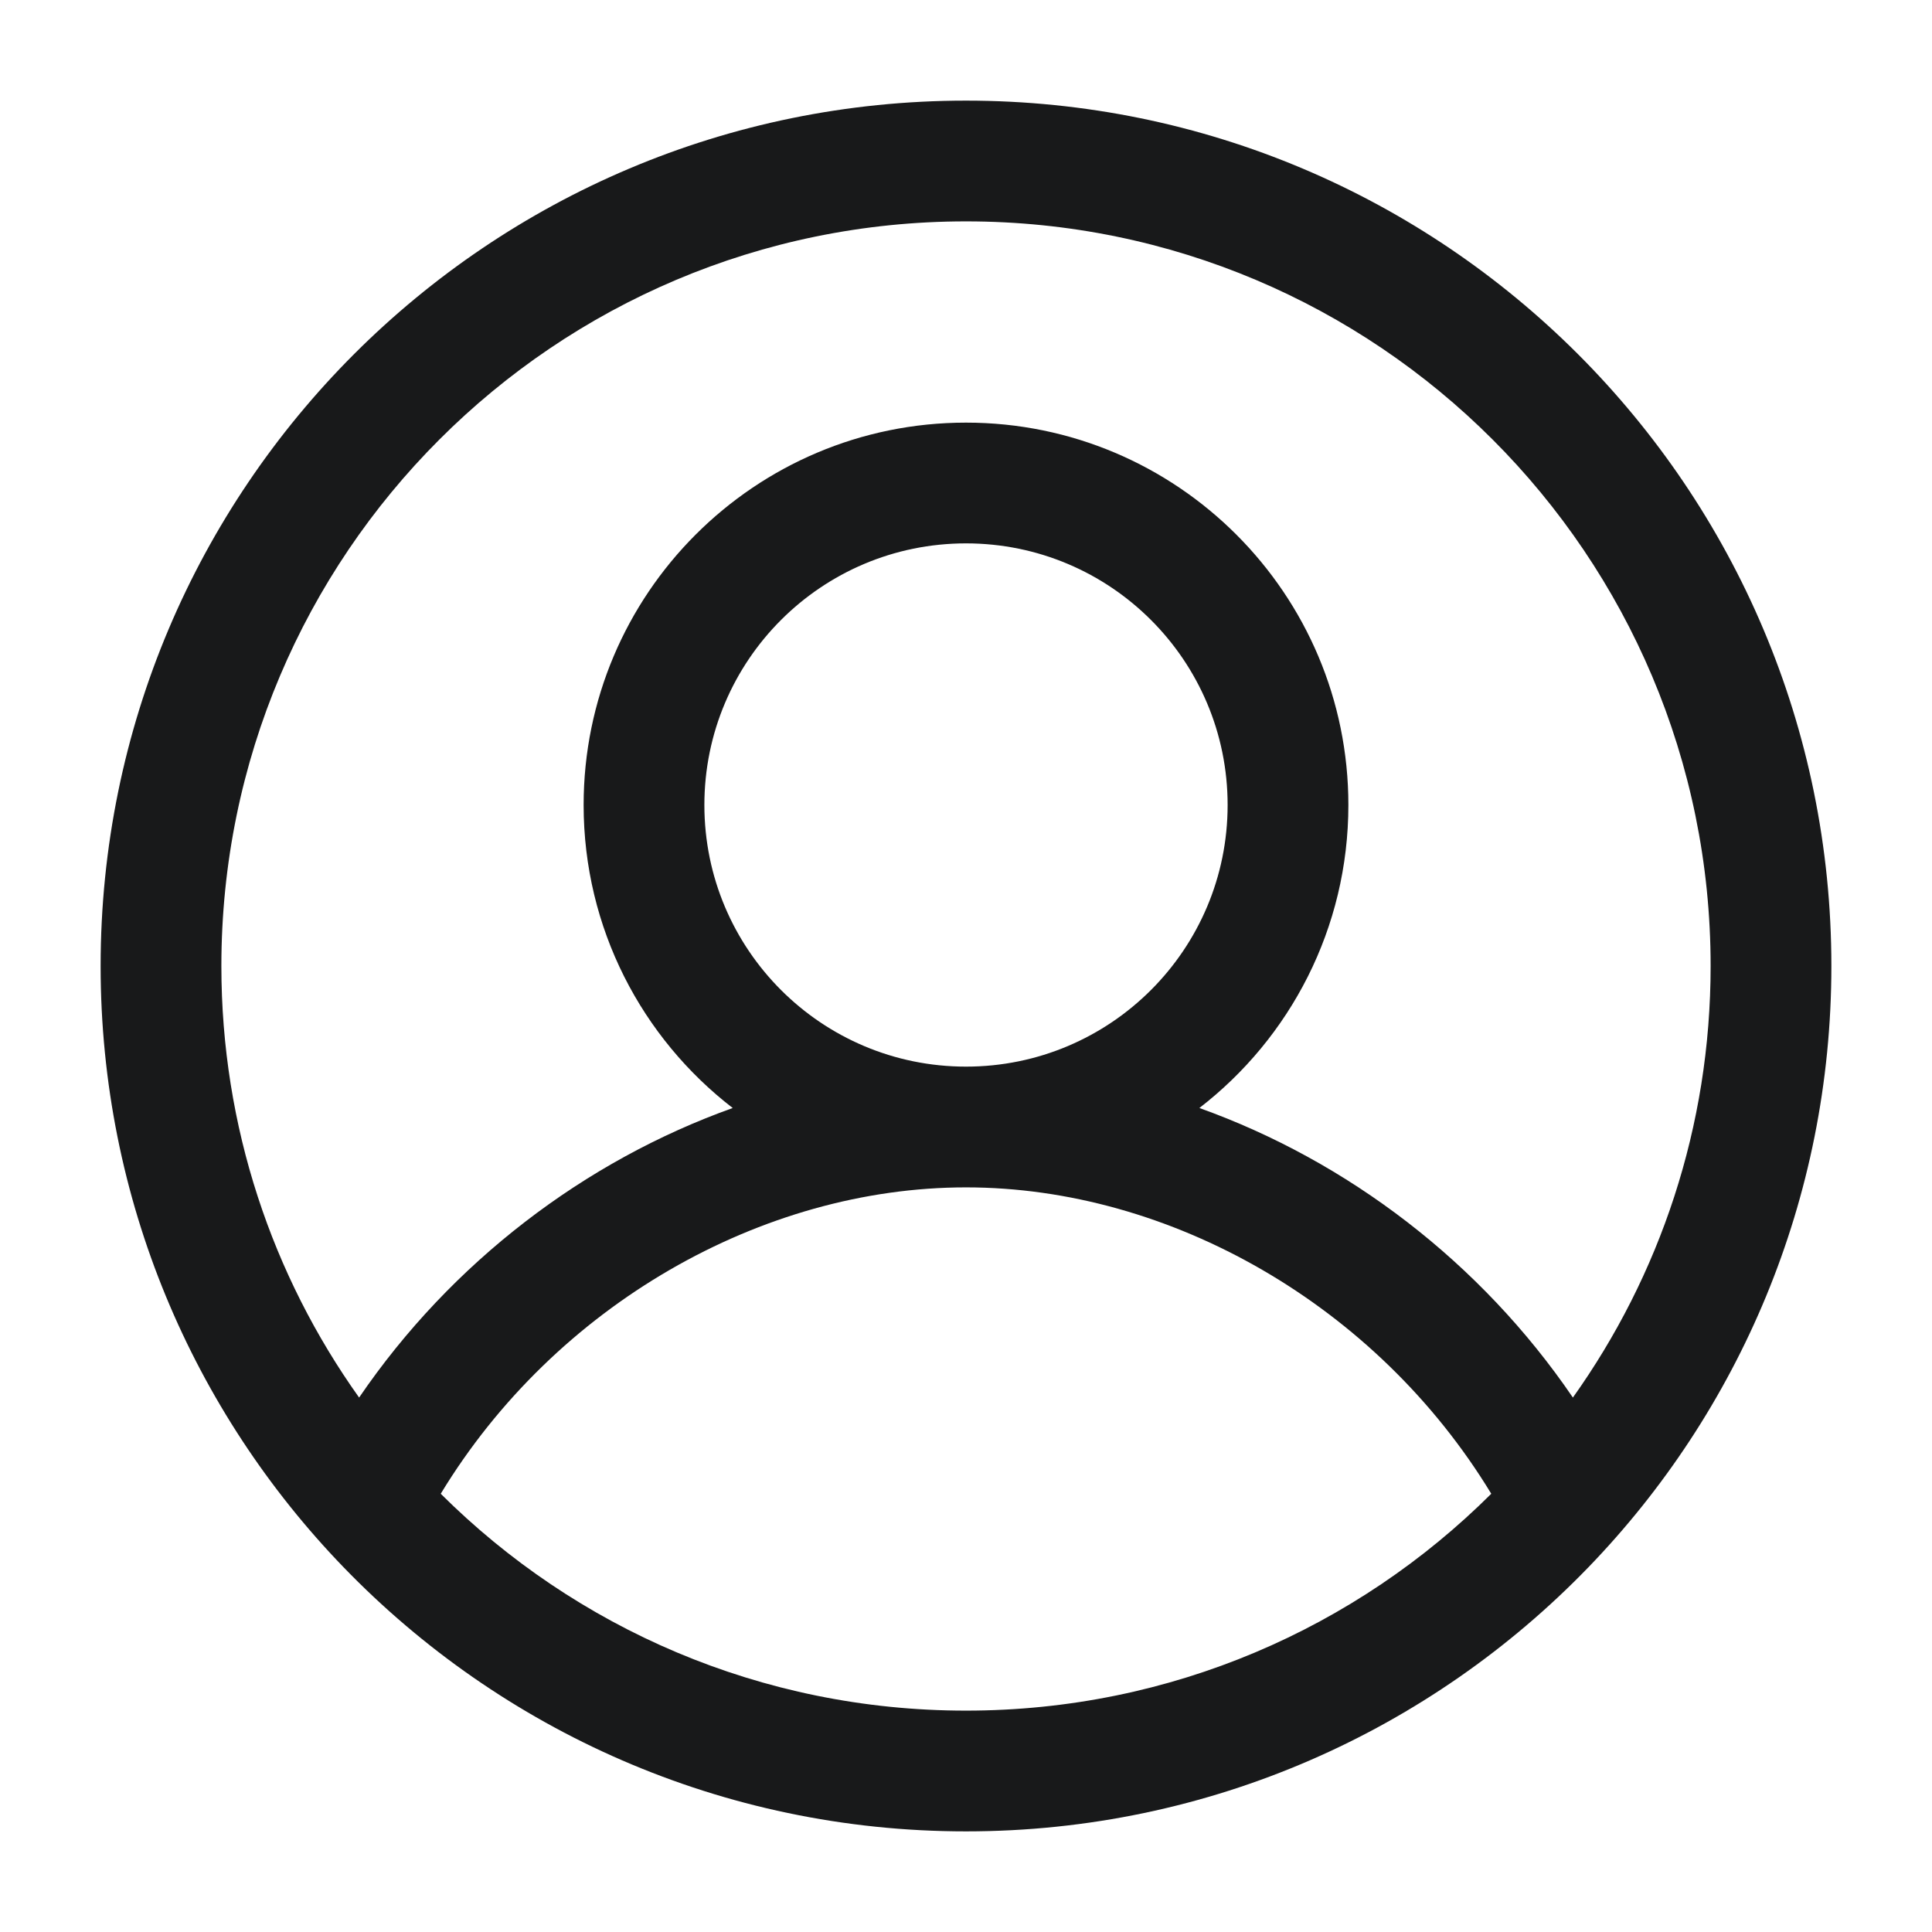 <svg width="24" height="24" viewBox="0 0 24 24" fill="none" xmlns="http://www.w3.org/2000/svg">
<path fill-rule="evenodd" clip-rule="evenodd" d="M12 2.75C6.891 2.75 2.75 6.891 2.75 12C2.75 13.999 3.383 15.848 4.461 17.361C5.606 15.682 7.262 14.422 9.102 13.764C7.975 12.895 7.25 11.532 7.25 10C7.25 7.377 9.377 5.25 12 5.25C14.623 5.25 16.75 7.377 16.75 10C16.75 11.532 16.025 12.895 14.899 13.764C16.738 14.422 18.395 15.682 19.539 17.361C20.617 15.848 21.25 13.999 21.25 12C21.25 6.891 17.109 2.75 12 2.75ZM18.525 18.556C17.103 16.212 14.533 14.75 12 14.75C9.467 14.75 6.897 16.212 5.475 18.556C7.148 20.222 9.453 21.25 12 21.25C14.547 21.25 16.852 20.222 18.525 18.556ZM1.25 12C1.25 6.063 6.063 1.25 12 1.25C17.937 1.25 22.75 6.063 22.75 12C22.75 14.902 21.599 17.537 19.731 19.47C17.777 21.491 15.035 22.75 12 22.75C8.965 22.75 6.223 21.491 4.269 19.47C2.401 17.537 1.25 14.902 1.25 12ZM12 6.75C10.205 6.75 8.75 8.205 8.75 10C8.75 11.795 10.205 13.25 12 13.25C13.795 13.25 15.25 11.795 15.25 10C15.25 8.205 13.795 6.75 12 6.75Z" fill="#18191A"/>
</svg>
